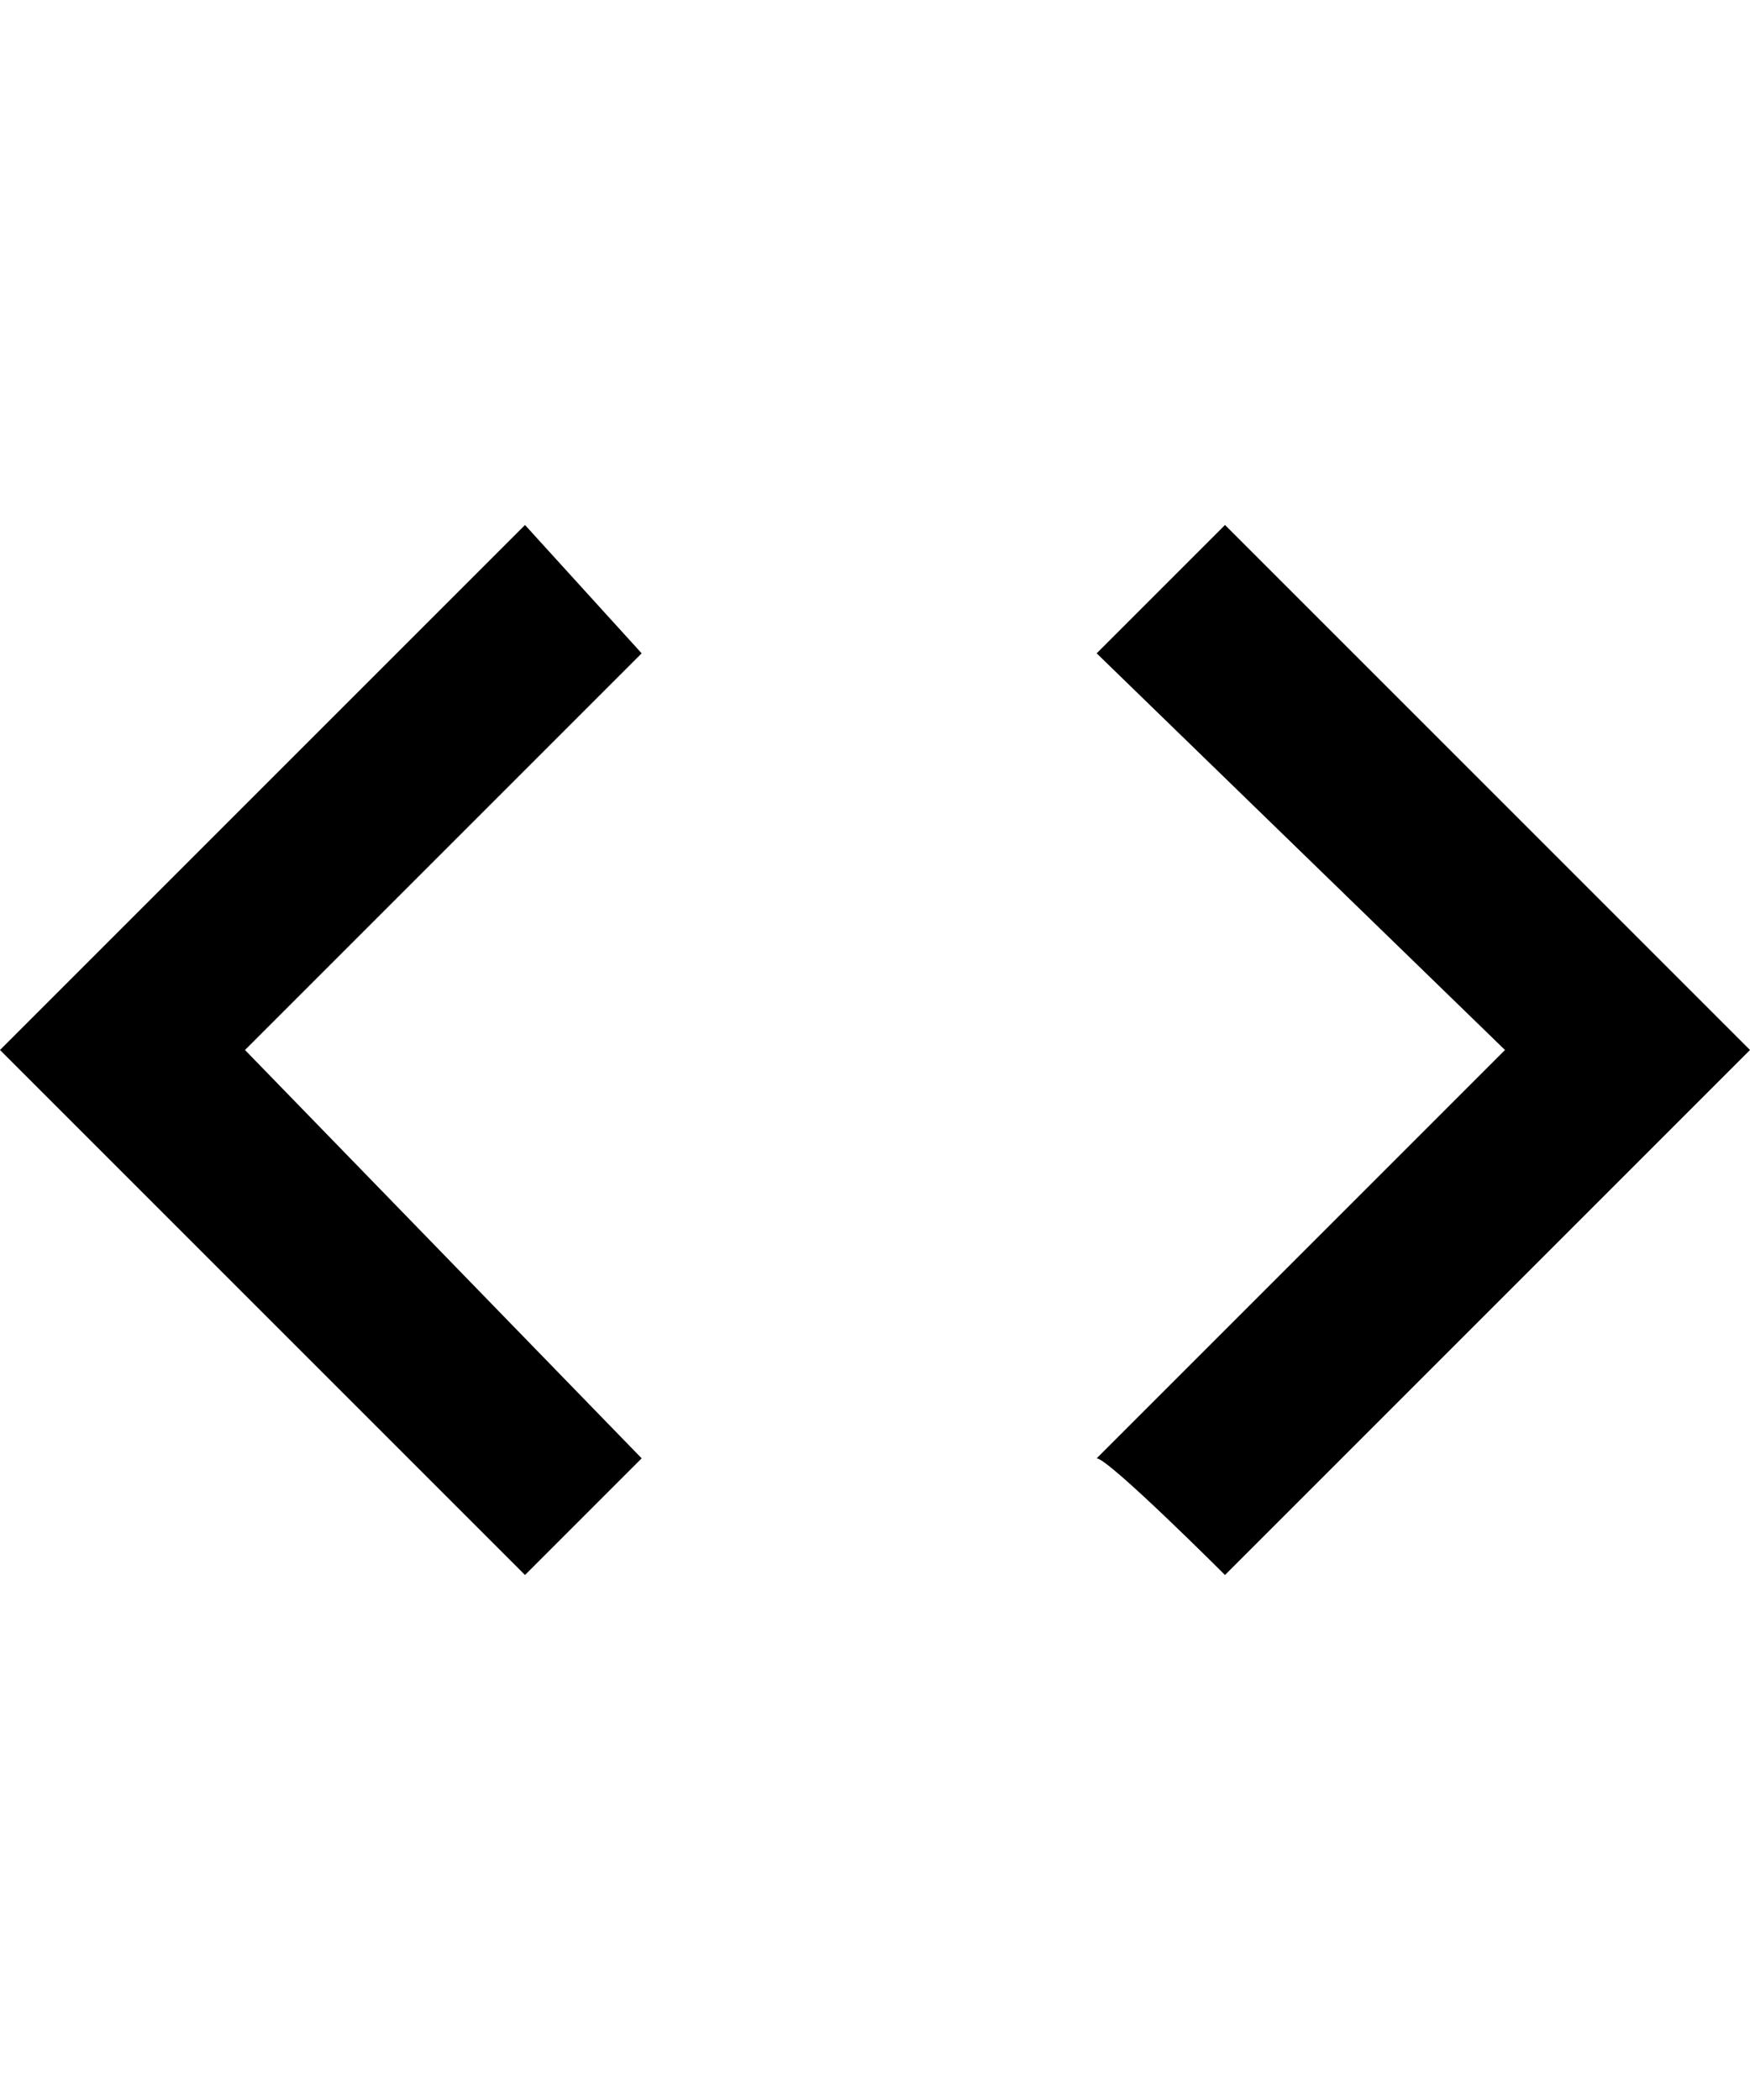 <?xml version="1.0" encoding="utf-8"?>
<!-- Generator: Adobe Illustrator 22.1.0, SVG Export Plug-In . SVG Version: 6.00 Build 0)  -->
<svg version="1.1" id="Layer_1" xmlns="http://www.w3.org/2000/svg" xmlns:xlink="http://www.w3.org/1999/xlink" x="0px" y="0px"
	 viewBox="0 0 15 18" style="enable-background:new 0 0 15 18;" xml:space="preserve">
<path style="fill:none;" d="M0,0h15v18H0V0z"/>
<path d="M5.5,12.5L2.1,9l3.4-3.4l-1-1.1L0,9l4.5,4.5L5.5,12.5z M9.4,12.5L12.9,9L9.4,5.6l1.1-1.1L15,9l-4.5,4.5
	C10.5,13.5,9.5,12.5,9.4,12.5z"/>
</svg>
